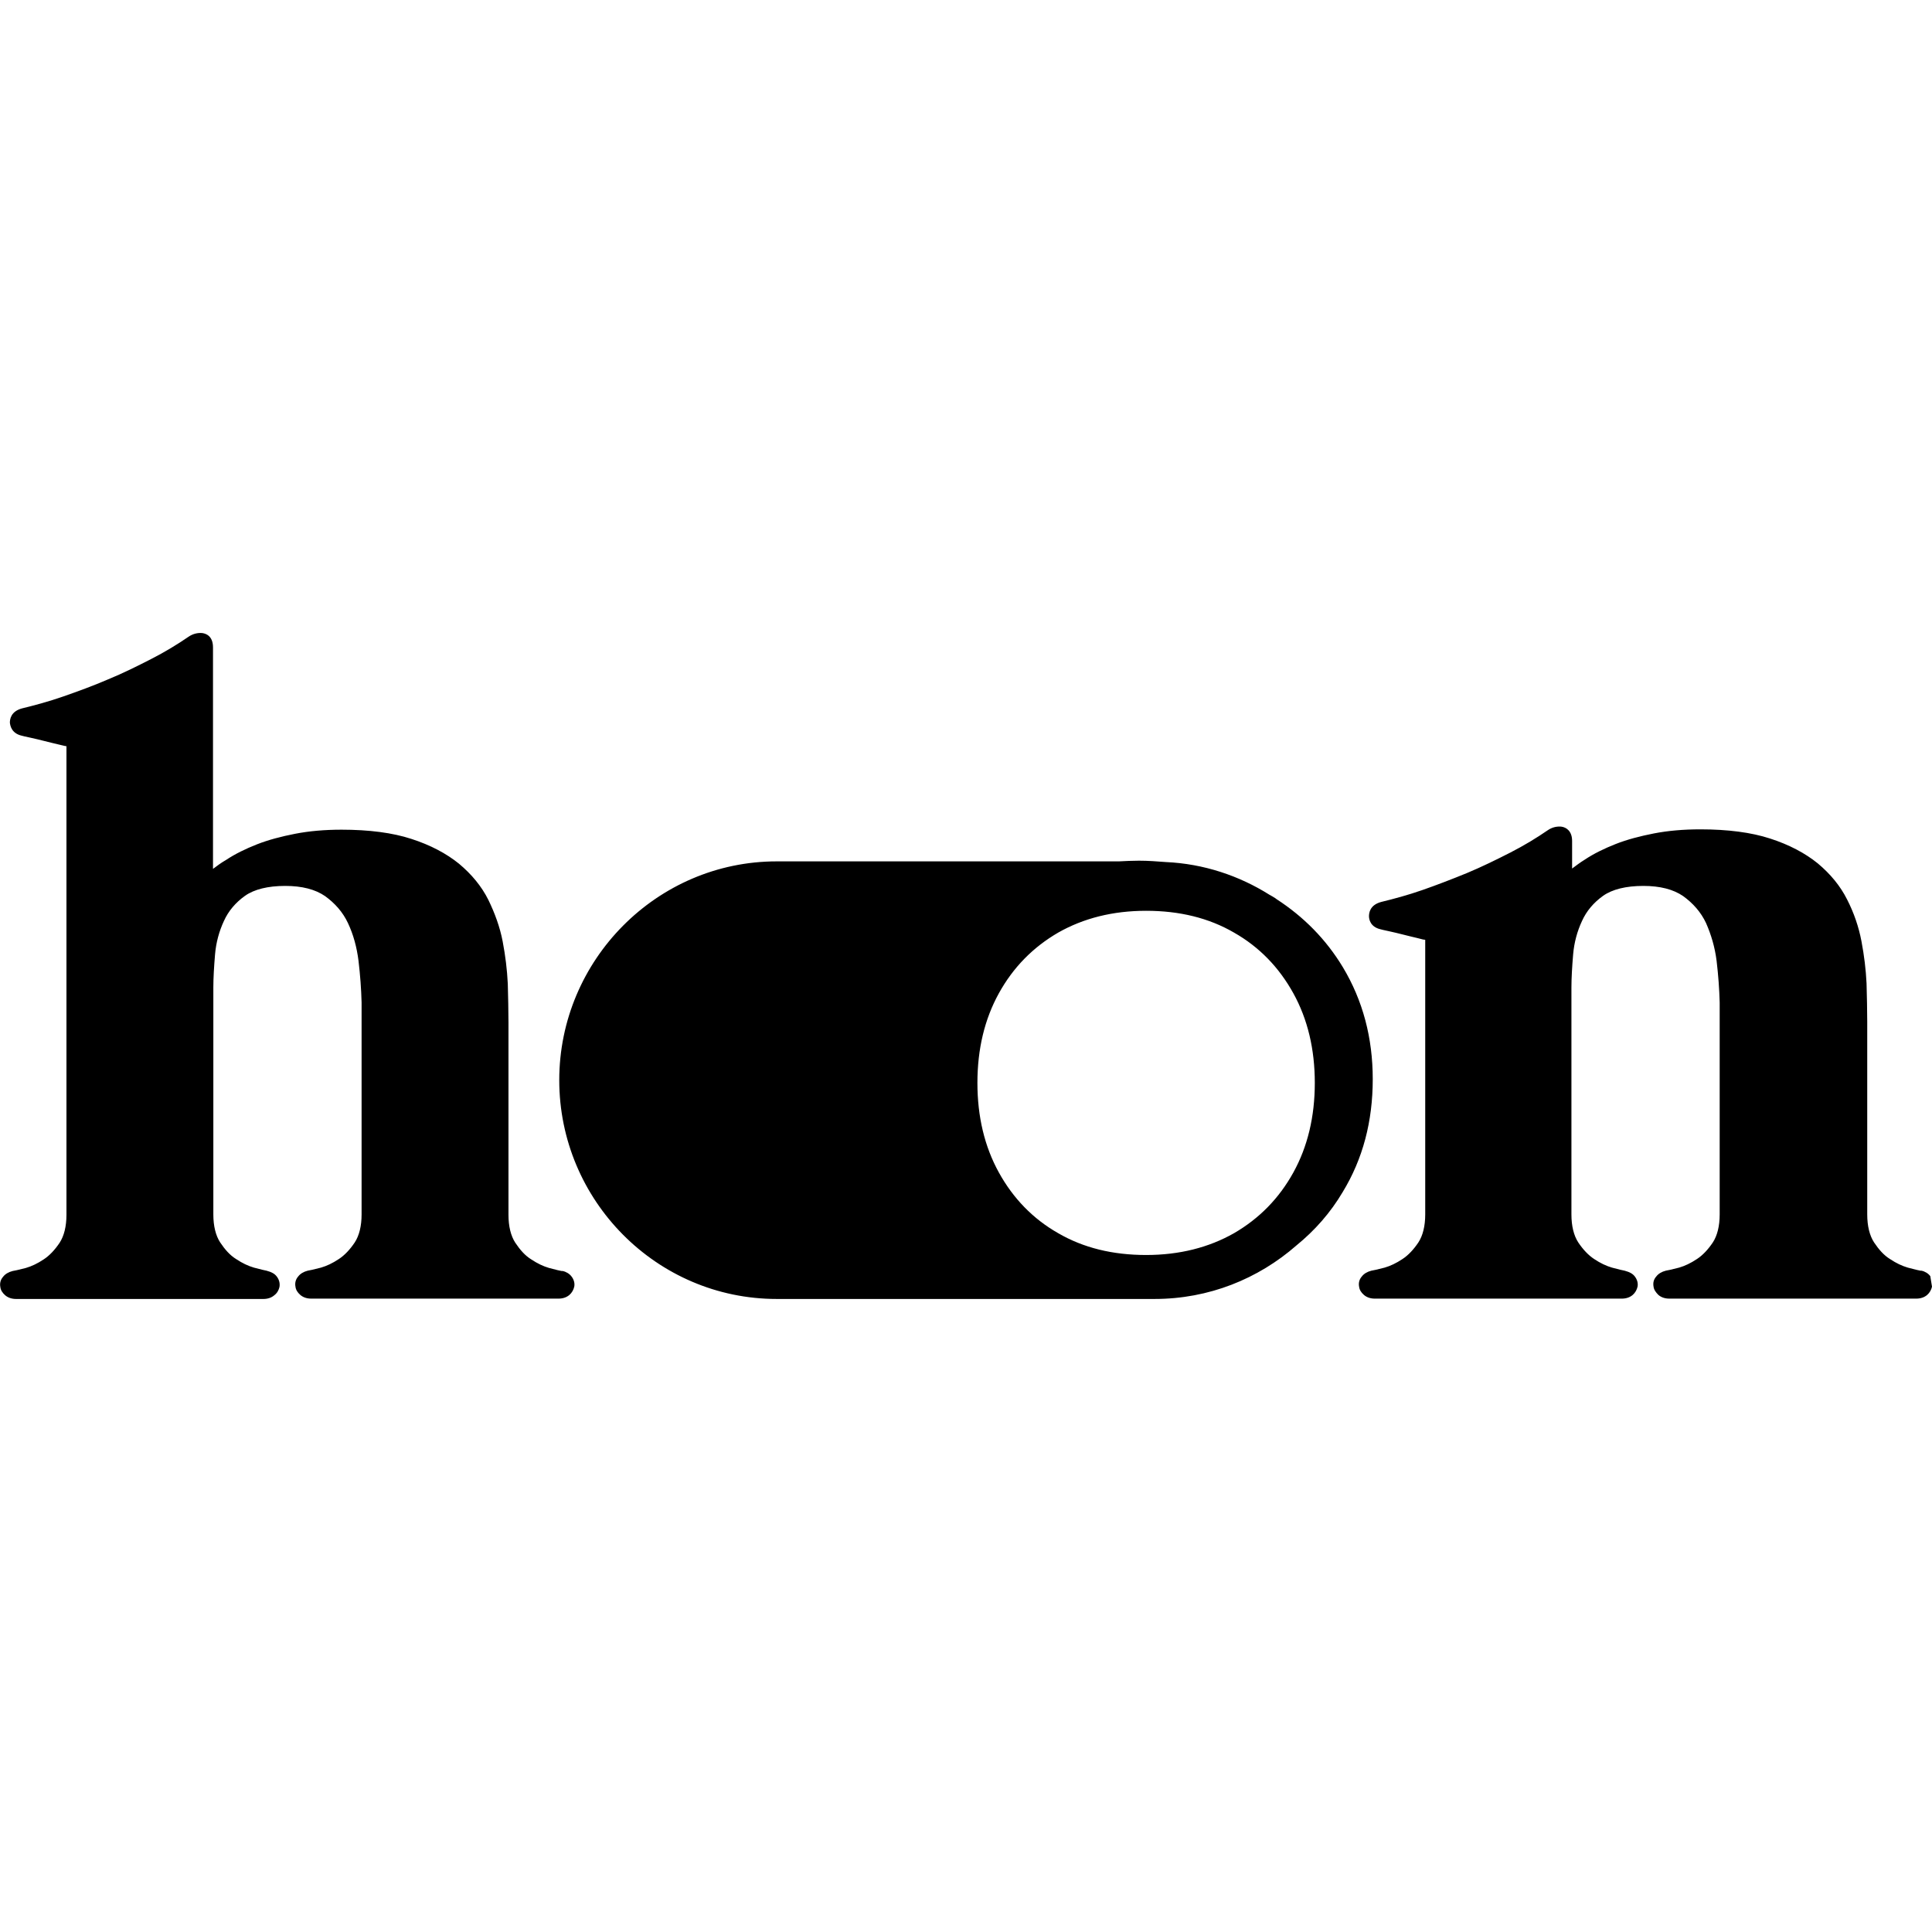 <svg xmlns="http://www.w3.org/2000/svg" viewBox="0 0 566.9 566.9" width="1000" height="1000">
  <path d="M394 283.75c-4.9-8.1-11.4-14.7-19.4-19.9-.1-.1-.3-.2-.4-.3-.5-.3-1.1-.7-1.7-1-8.9-5.6-19.3-9.1-30.4-9.6-2.6-.2-5.2-.4-7.9-.4-2 0-3.9.1-5.9.2H227.9c-35.1 0-63.8 28.9-63.8 64.2 0 35.3 28.6 64.2 63.8 64.2h110.9c15.9 0 30.4-5.9 41.6-15.7 5.4-4.4 10-9.6 13.6-15.7 5.9-9.7 8.8-20.7 8.8-33.1 0-12.1-2.9-23.1-8.8-32.9zm-14.5 60.3c-4.2 7.6-10 13.5-17.4 17.8-7.4 4.2-16 6.4-25.8 6.4s-18.4-2.1-25.8-6.4c-7.4-4.2-13.2-10.2-17.4-17.8-4.2-7.6-6.3-16.4-6.3-26.3 0-9.9 2.1-18.7 6.3-26.3 4.2-7.6 10-13.5 17.4-17.8 7.4-4.2 16-6.4 25.8-6.4s18.4 2.1 25.8 6.4c7.4 4.2 13.2 10.2 17.4 17.8 4.2 7.6 6.3 16.4 6.3 26.3 0 9.9-2.1 18.7-6.3 26.3zm-211.8 30.5c.7.9 1 2 .8 3-.2.9-.7 1.8-1.4 2.4-.8.7-1.9 1.1-3.2 1.1H91.3c-1.3 0-2.4-.4-3.2-1.1-.8-.7-1.3-1.5-1.4-2.4-.2-1 0-2.1.8-3 .6-.8 1.6-1.4 2.8-1.7.6-.1 1.6-.3 3.9-.9 1.7-.5 3.4-1.3 5.2-2.5 1.7-1.1 3.3-2.8 4.7-4.9 1.3-2 2-4.8 2-8.2v-62.2c-.1-3.9-.4-8-.9-12.2-.5-4-1.5-7.7-3.1-11.1-1.5-3.2-3.8-5.8-6.7-7.9-2.9-2-6.8-3-11.7-3-5.1 0-9.1 1-11.8 2.9-2.8 2-4.9 4.5-6.2 7.4-1.4 3-2.3 6.3-2.6 9.8-.3 3.6-.5 6.9-.5 9.7v66.6c0 3.4.7 6.2 2 8.2 1.4 2.1 2.9 3.8 4.7 4.9 1.8 1.2 3.5 2 5.2 2.5 2.2.6 3.2.8 3.7.9 1.5.4 2.4.9 3 1.7.7.9 1 2 .8 3.1-.2.9-.7 1.8-1.5 2.4-.8.7-1.9 1.1-3.2 1.1H4.7c-1.3 0-2.4-.4-3.2-1.1-.8-.7-1.3-1.5-1.4-2.4-.2-1 0-2.1.8-3 .6-.8 1.6-1.4 2.8-1.7.6-.1 1.6-.3 3.9-.9 1.7-.5 3.4-1.3 5.2-2.5 1.7-1.1 3.3-2.8 4.7-4.9 1.3-2 2-4.8 2-8.2v-137.5c-.4 0-.9-.2-2.3-.5-1.2-.3-2.6-.6-4.1-1-1.5-.4-2.9-.7-4.2-1-1.4-.3-2.3-.5-2.6-.6-2.9-.7-3.3-2.9-3.4-3.8 0-.9.2-3.3 3.6-4.2 3.7-.9 7.8-2 12.1-3.5s8.7-3.1 13.1-5c4.4-1.8 8.6-3.9 12.7-6s7.7-4.3 10.9-6.5c1.3-.9 2.7-1.2 4-1.1.8.1 3.2.6 3.2 4.2v65c1.2-.9 2.4-1.8 3.8-2.6 2.7-1.8 5.8-3.3 9.1-4.6 3.3-1.3 7.1-2.3 11.2-3.1 4.1-.8 8.7-1.2 13.6-1.2 8.1 0 15 .9 20.5 2.7 5.6 1.8 10.3 4.3 14 7.3 3.7 3.1 6.6 6.6 8.6 10.6 1.9 3.9 3.4 8 4.2 12.2.8 4.2 1.3 8.3 1.5 12.4.1 4 .2 7.8.2 11.3v56.5c0 3.4.7 6.2 2 8.2 1.4 2.1 2.9 3.8 4.7 4.9 1.8 1.2 3.5 2 5.2 2.5 2.2.6 3.2.8 3.7.9h.3c1 .2 2 .8 2.6 1.6zm399.2 3c-.2.9-.7 1.8-1.4 2.4-.8.7-1.9 1.1-3.2 1.1h-72.5c-1.3 0-2.4-.4-3.2-1.1-.7-.7-1.3-1.5-1.4-2.4-.2-1.1 0-2.1.8-3 .6-.8 1.6-1.4 2.8-1.7.6-.1 1.6-.3 3.9-.9 1.7-.5 3.4-1.3 5.2-2.5 1.7-1.1 3.3-2.8 4.7-4.9 1.3-2 2-4.8 2-8.2v-62.2c-.1-3.9-.4-8-.9-12.2-.5-4-1.6-7.7-3.1-11.1-1.5-3.2-3.8-5.8-6.7-7.9-2.9-2-6.8-3-11.7-3-5.1 0-9.1 1-11.8 2.9-2.8 2-4.9 4.5-6.2 7.4-1.4 3-2.3 6.3-2.6 9.8-.3 3.6-.5 6.9-.5 9.7v66.6c0 3.4.7 6.2 2 8.2 1.4 2.1 3 3.8 4.7 4.9 1.8 1.2 3.5 2 5.2 2.5 2.2.6 3.2.8 3.7.9 1.5.4 2.4.9 3 1.7.7.9 1 2 .8 3-.2.9-.7 1.8-1.4 2.4-.8.7-1.9 1.1-3.2 1.1h-72.5c-1.3 0-2.4-.4-3.2-1.1-.8-.7-1.3-1.5-1.4-2.4-.2-1 0-2.1.8-3 .6-.8 1.6-1.4 2.8-1.7.6-.1 1.6-.3 3.9-.9 1.7-.5 3.4-1.3 5.2-2.5 1.7-1.1 3.3-2.8 4.7-4.9 1.3-2 2-4.8 2-8.2v-80.6c-.3 0-.9-.1-2.3-.5-1.2-.3-2.6-.6-4.1-1-1.5-.4-2.9-.7-4.2-1-1.4-.3-2.3-.5-2.6-.6-2.9-.7-3.3-2.9-3.3-3.8 0-.9.2-3.3 3.6-4.2 3.7-.9 7.8-2 12.1-3.5s8.7-3.2 13.1-5c4.3-1.8 8.6-3.9 12.7-6s7.7-4.3 10.9-6.5c1.3-.9 2.6-1.2 4-1.1 1.6.2 3.2 1.4 3.2 4.2v8.1c1.2-.9 2.4-1.8 3.7-2.6 2.7-1.8 5.8-3.3 9.1-4.6 3.3-1.3 7.1-2.3 11.2-3.1 4.1-.8 8.7-1.2 13.6-1.2 8.1 0 15 .9 20.5 2.7 5.6 1.8 10.3 4.3 14 7.3 3.7 3.1 6.6 6.6 8.6 10.6 2 3.9 3.4 8 4.2 12.2.8 4.2 1.3 8.3 1.5 12.4.1 4 .2 7.8.2 11.3v56.5c0 3.4.7 6.2 2 8.2 1.4 2.1 2.9 3.8 4.7 4.9 1.8 1.2 3.5 2 5.2 2.5 2.2.6 3.2.8 3.7.9h.3c1 .2 2 .8 2.6 1.6z"/>
</svg>
